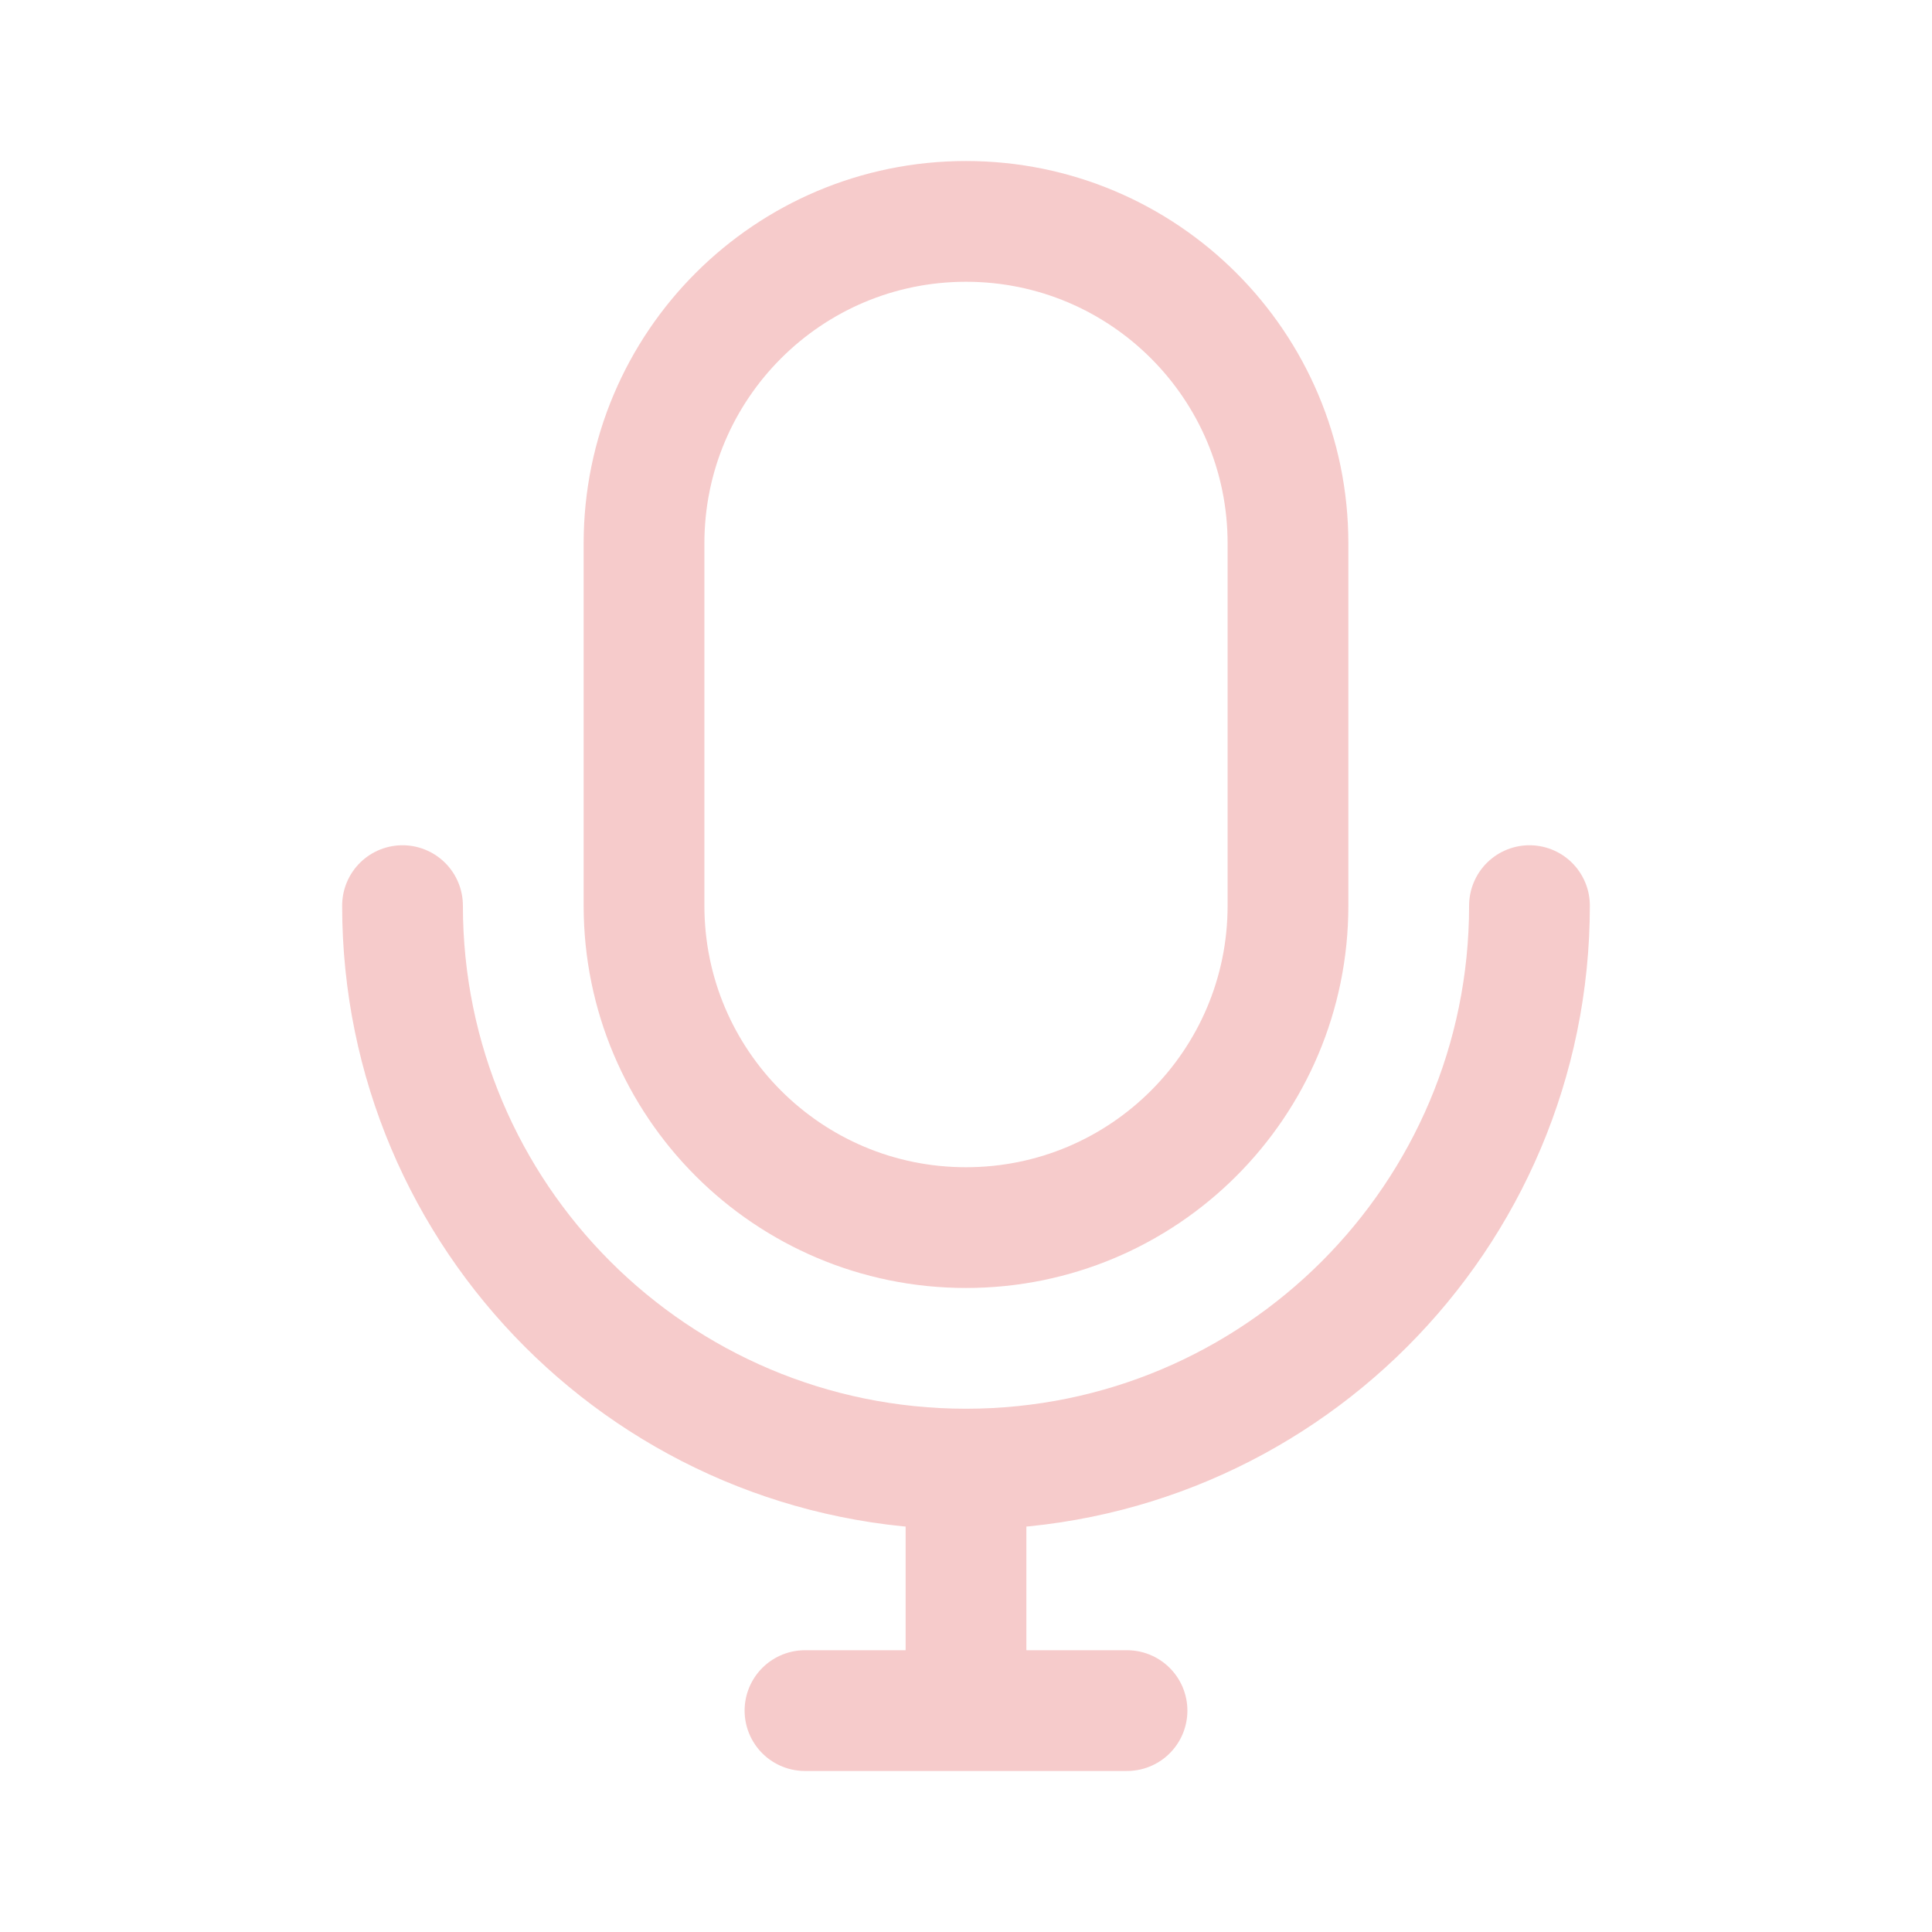 <svg width="32" height="32" viewBox="0 0 32 32" fill="none" xmlns="http://www.w3.org/2000/svg">
<path d="M16 24.333C10.845 24.333 6.667 20.155 6.667 15M16 24.333C21.155 24.333 25.333 20.155 25.333 15M16 24.333V28.333M13.333 28.333H18.667M16 20.333C13.055 20.333 10.667 17.946 10.667 15V9C10.667 6.054 13.055 3.667 16 3.667C18.946 3.667 21.333 6.054 21.333 9V15C21.333 17.946 18.946 20.333 16 20.333Z" stroke="#F6CBCB" stroke-width="2" stroke-linecap="round" stroke-linejoin="round"/>
</svg>
